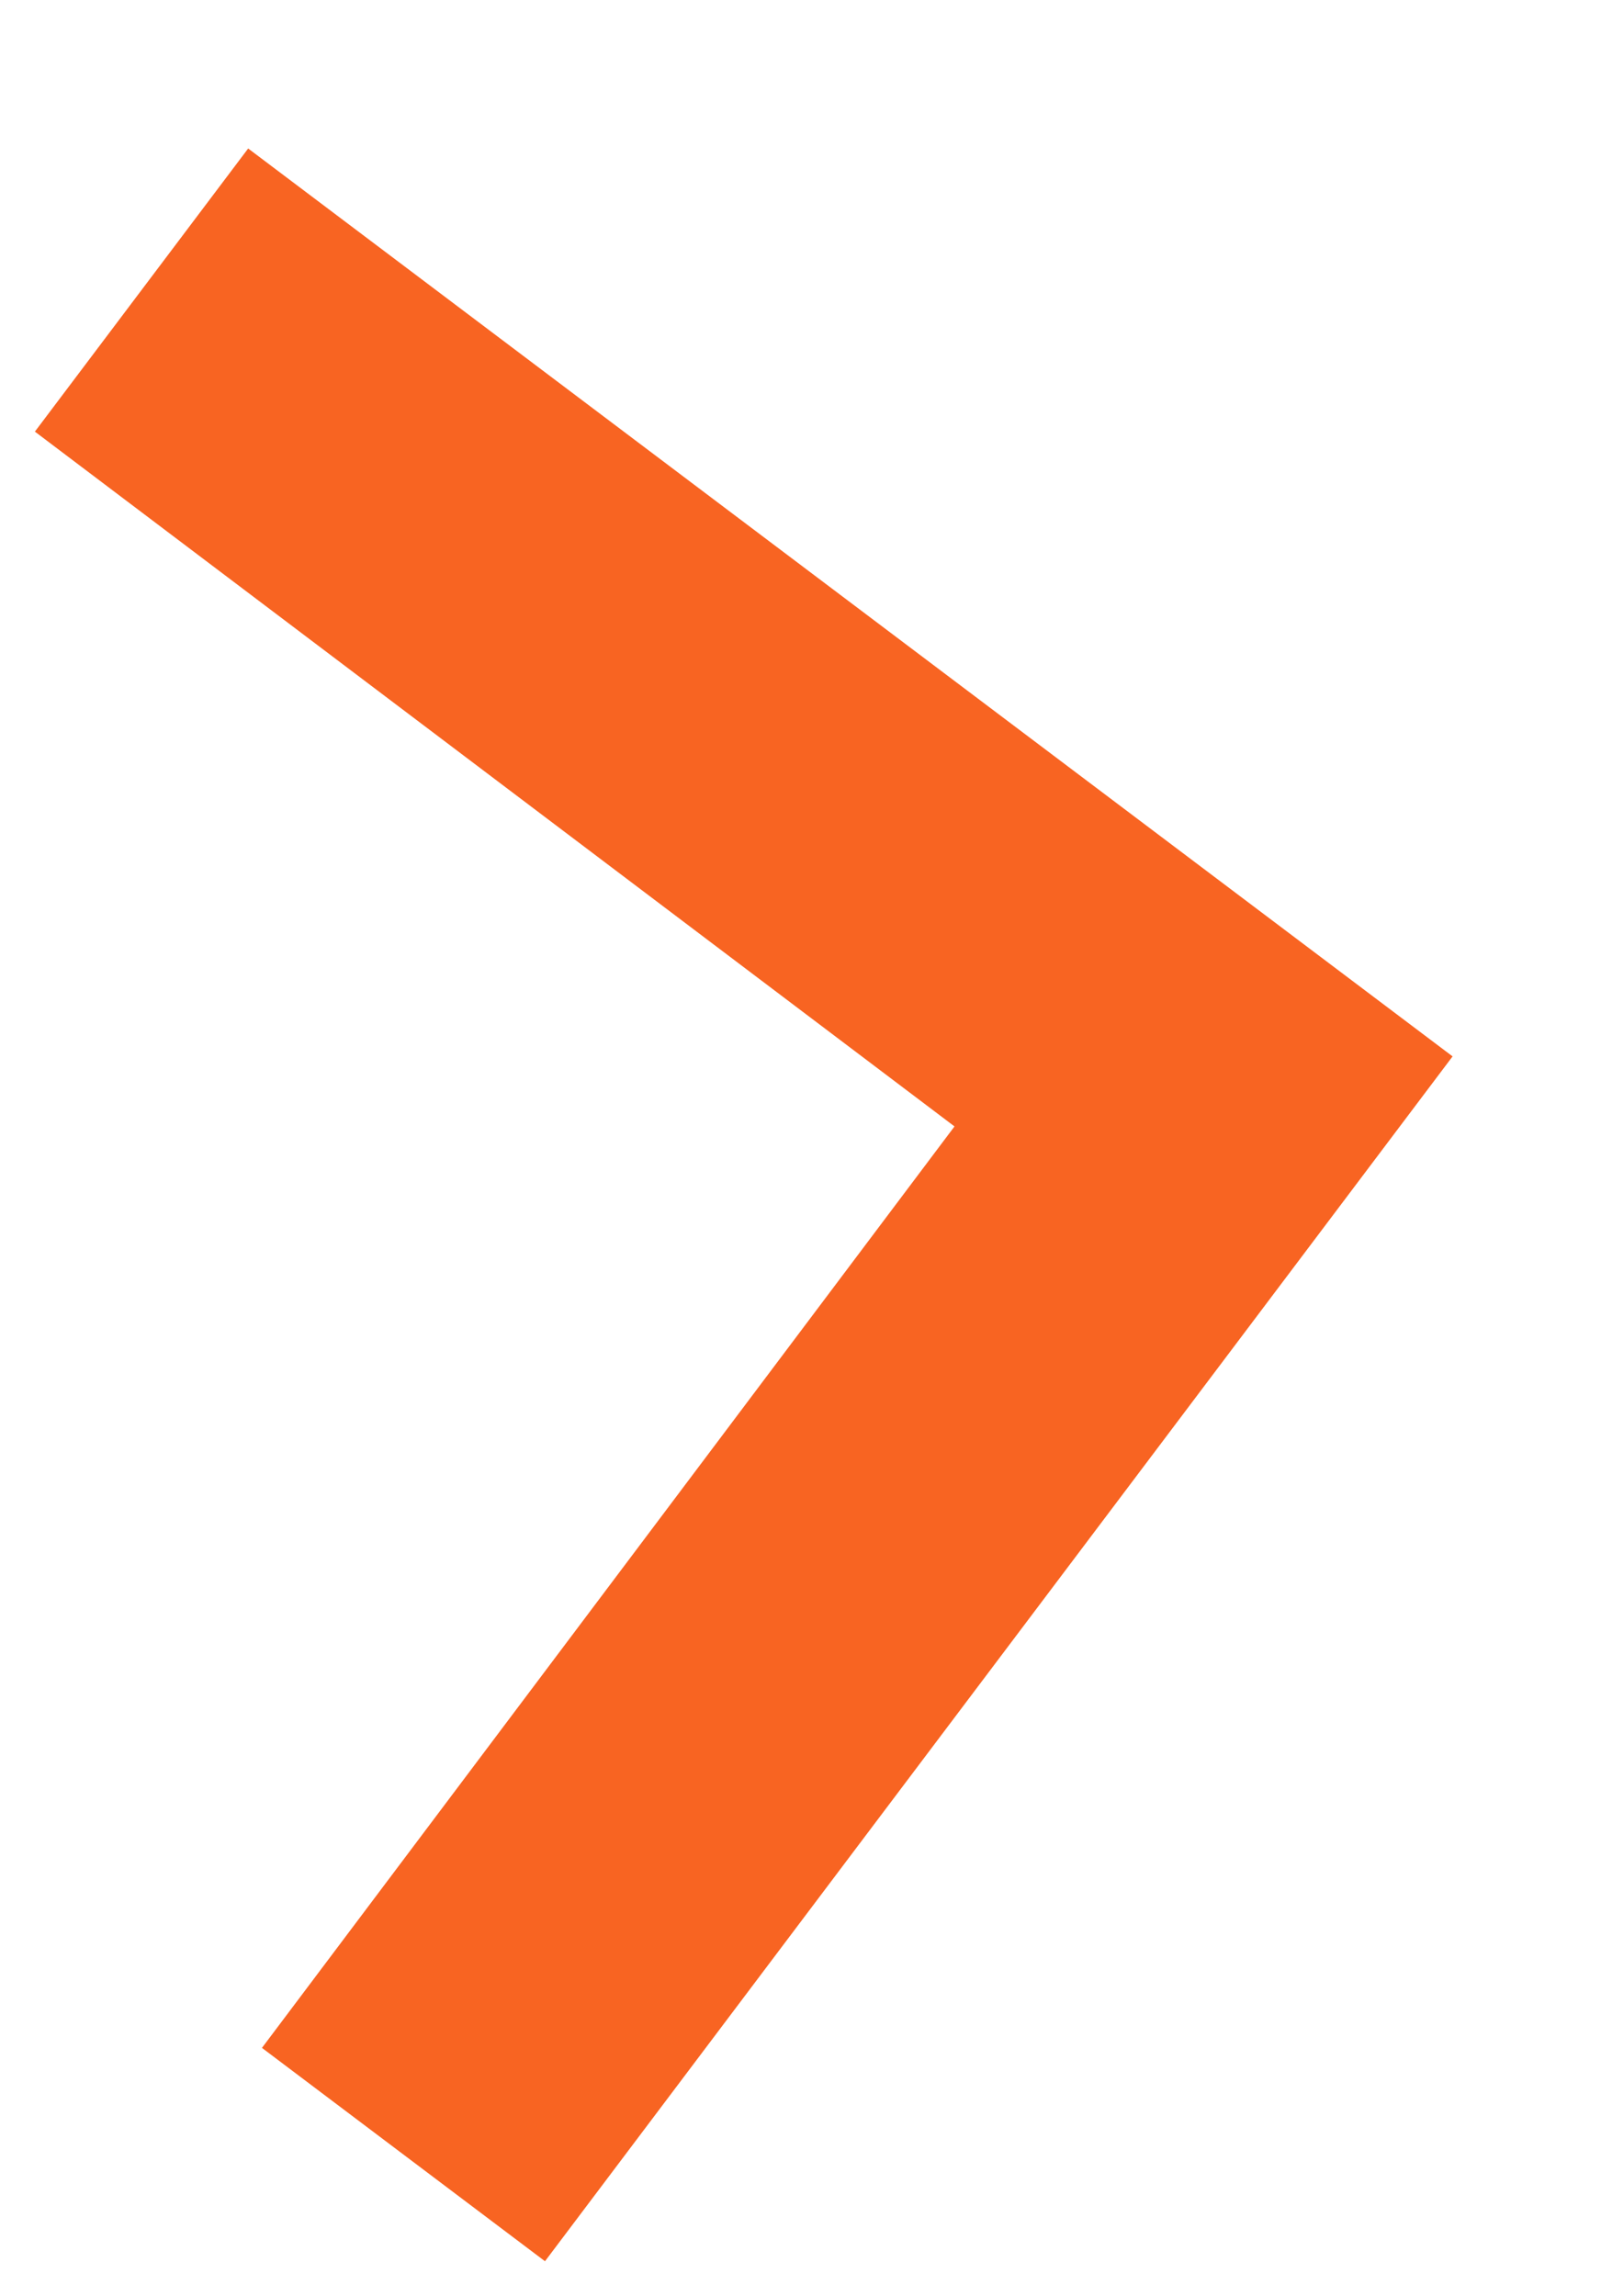 <svg xmlns="http://www.w3.org/2000/svg" width="13.512" height="19.372" viewBox="0 0 13.512 19.372">
  <path id="Icon_material-navigate-next" data-name="Icon material-navigate-next" d="M9,18l2.115-2.115L4.245,9l6.87-6.885L9,0,0,9Z" transform="translate(13.512 17.825) rotate(172)" fill="#f86422"/>
</svg>
